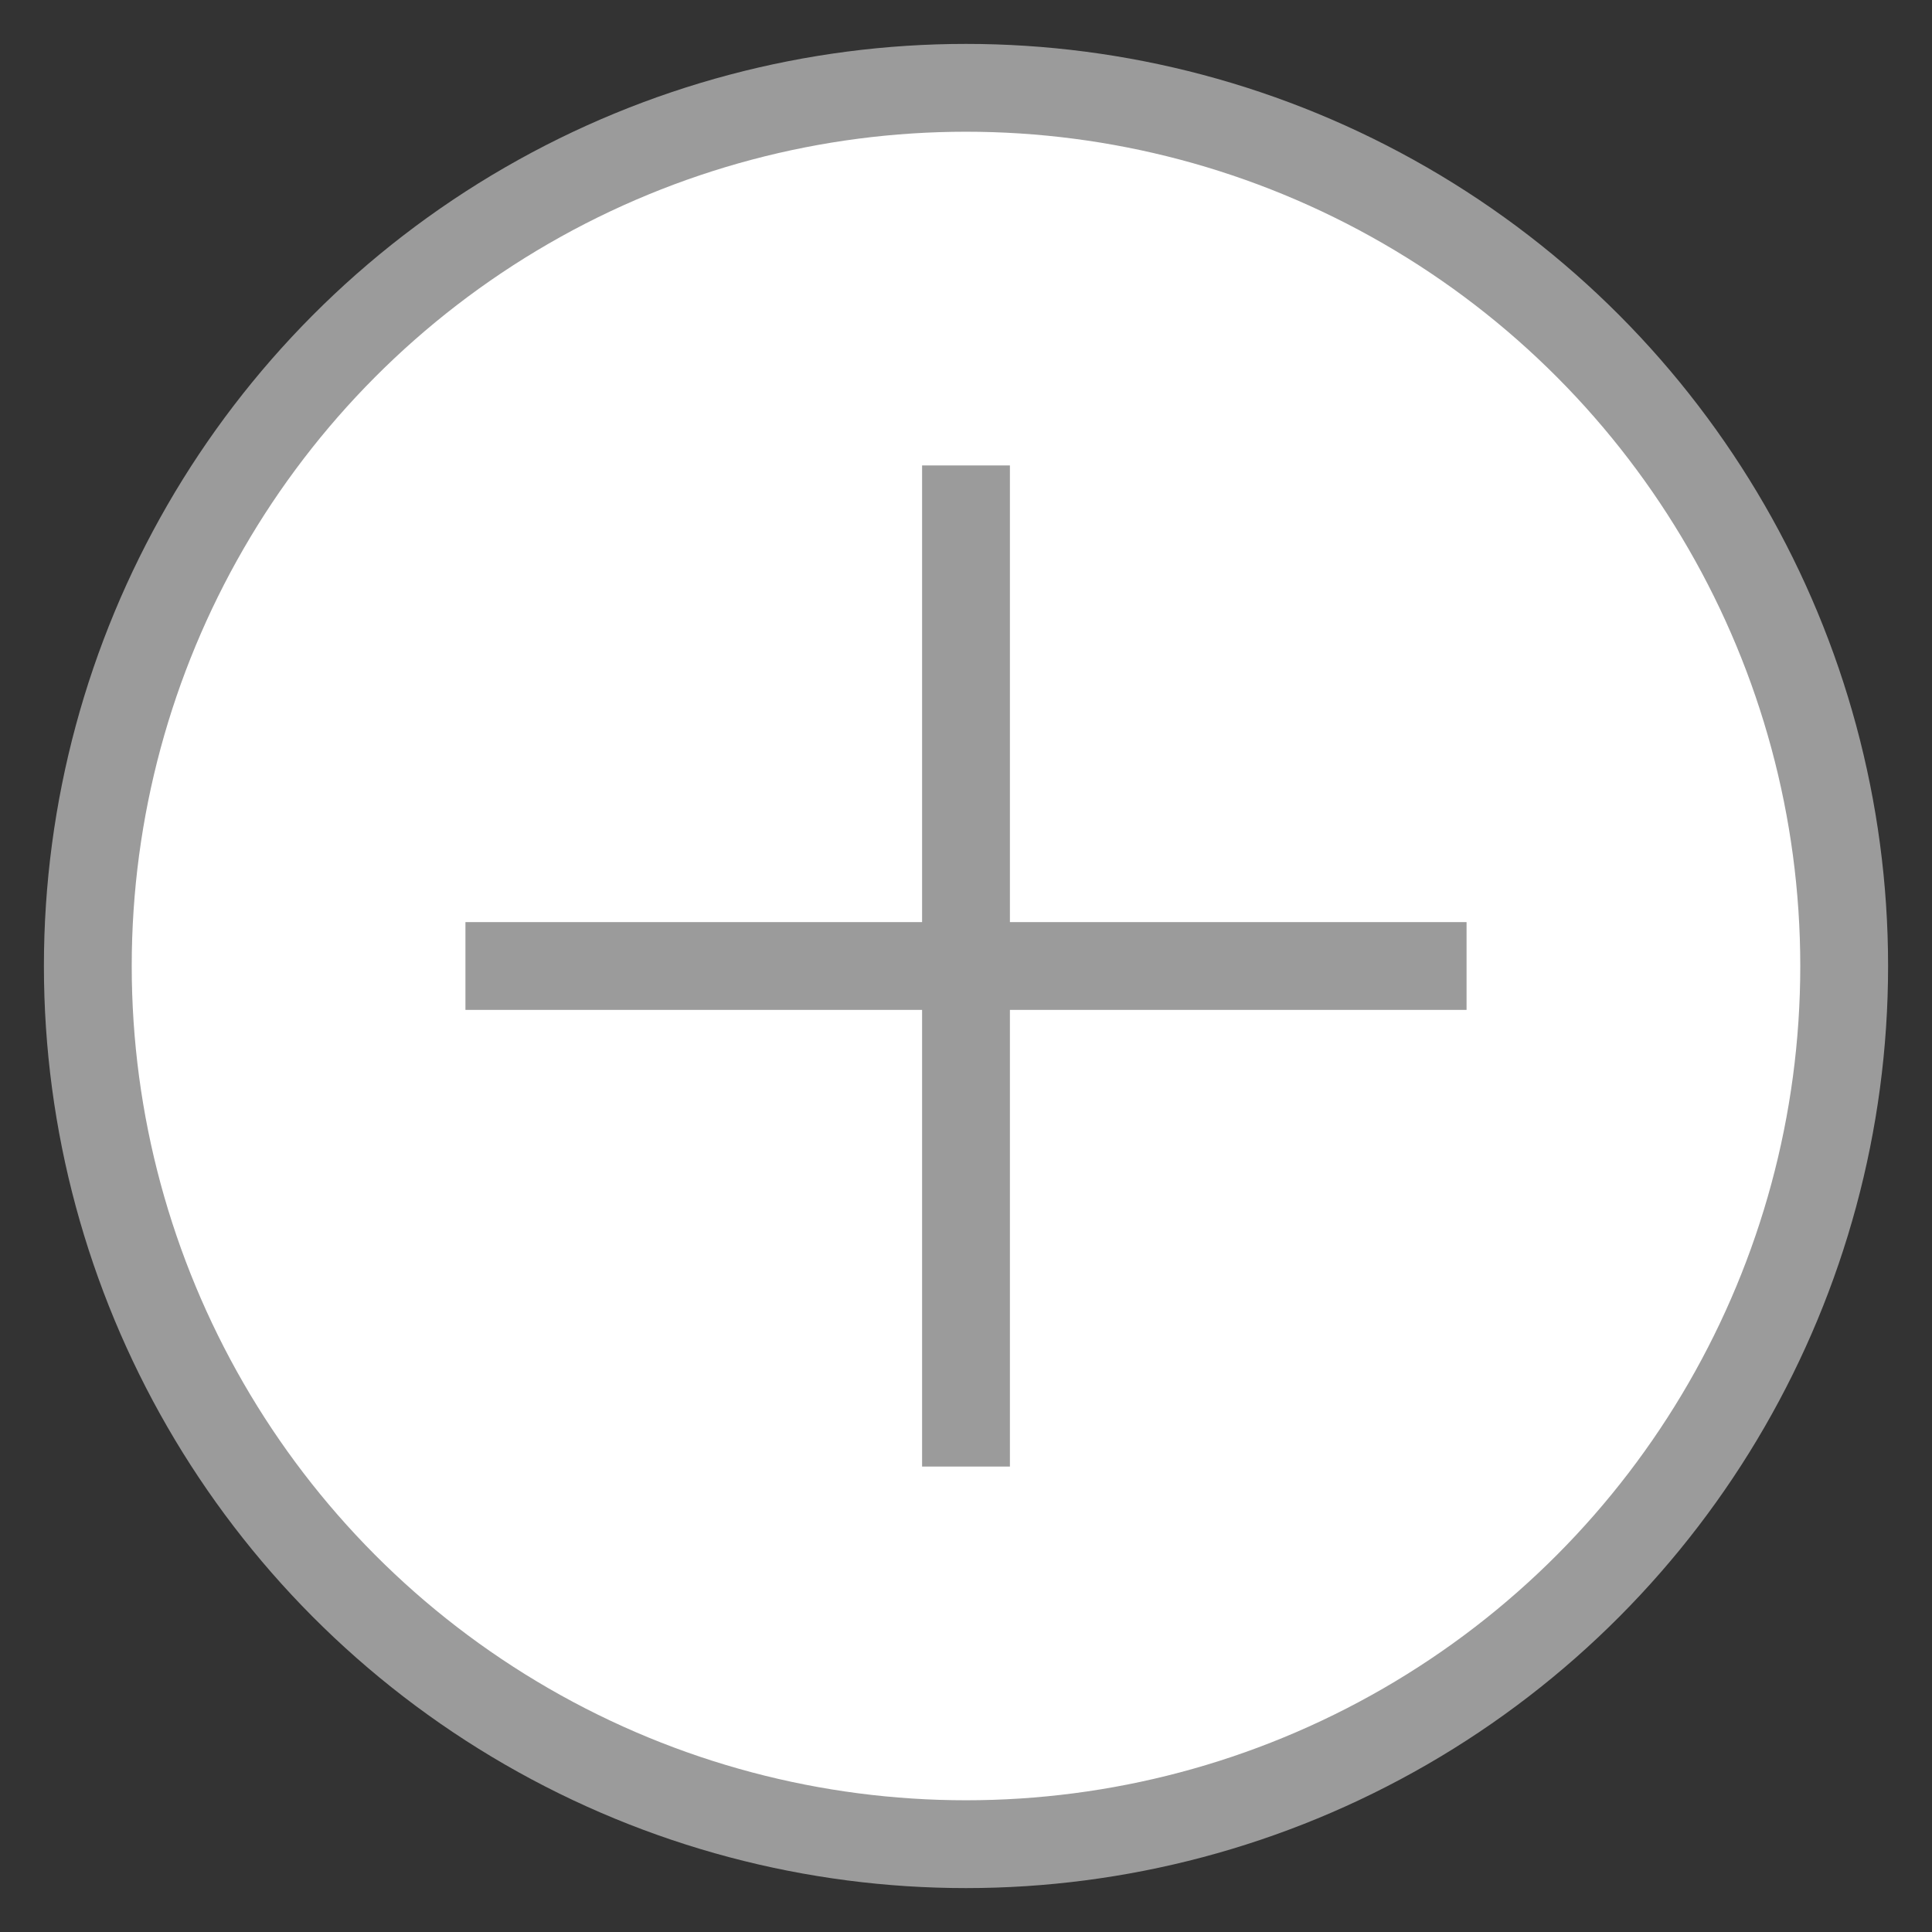 <?xml version="1.0" encoding="UTF-8"?>
<svg width="22px" height="22px" viewBox="0 0 22 22" version="1.1" xmlns="http://www.w3.org/2000/svg" xmlns:xlink="http://www.w3.org/1999/xlink">
    <rect x="0" y="0" width="22" height="22" fill="#333333" stroke="none"/>
    <!-- Generator: sketchtool 58 (101010) - https://sketch.com -->
    <title>CB9B7FC4-A71C-4BAF-BC5E-F2F9E749BC60</title>
    <desc>Created with sketchtool.</desc>
    <g id="Page-1" stroke="none" stroke-width="1" fill="none" fill-rule="evenodd">
        <g id="03-Add-test-blank" transform="translate(-619, -543)" stroke="#9B9B9B">
            <g id="Add-icon" transform="translate(620, 544)">
                <circle id="Oval" fill="#FFFFFF" cx="10" cy="10" r="10"></circle>
                <path d="M10,4.8 L10,15.2" id="Line-5" stroke-linecap="square"></path>
                <path d="M10,4.8 L10,15.2" id="Line-5" stroke-linecap="square" transform="translate(10, 10) rotate(-90) translate(-10, -10) "></path>
            </g>
        </g>
    </g>
</svg>